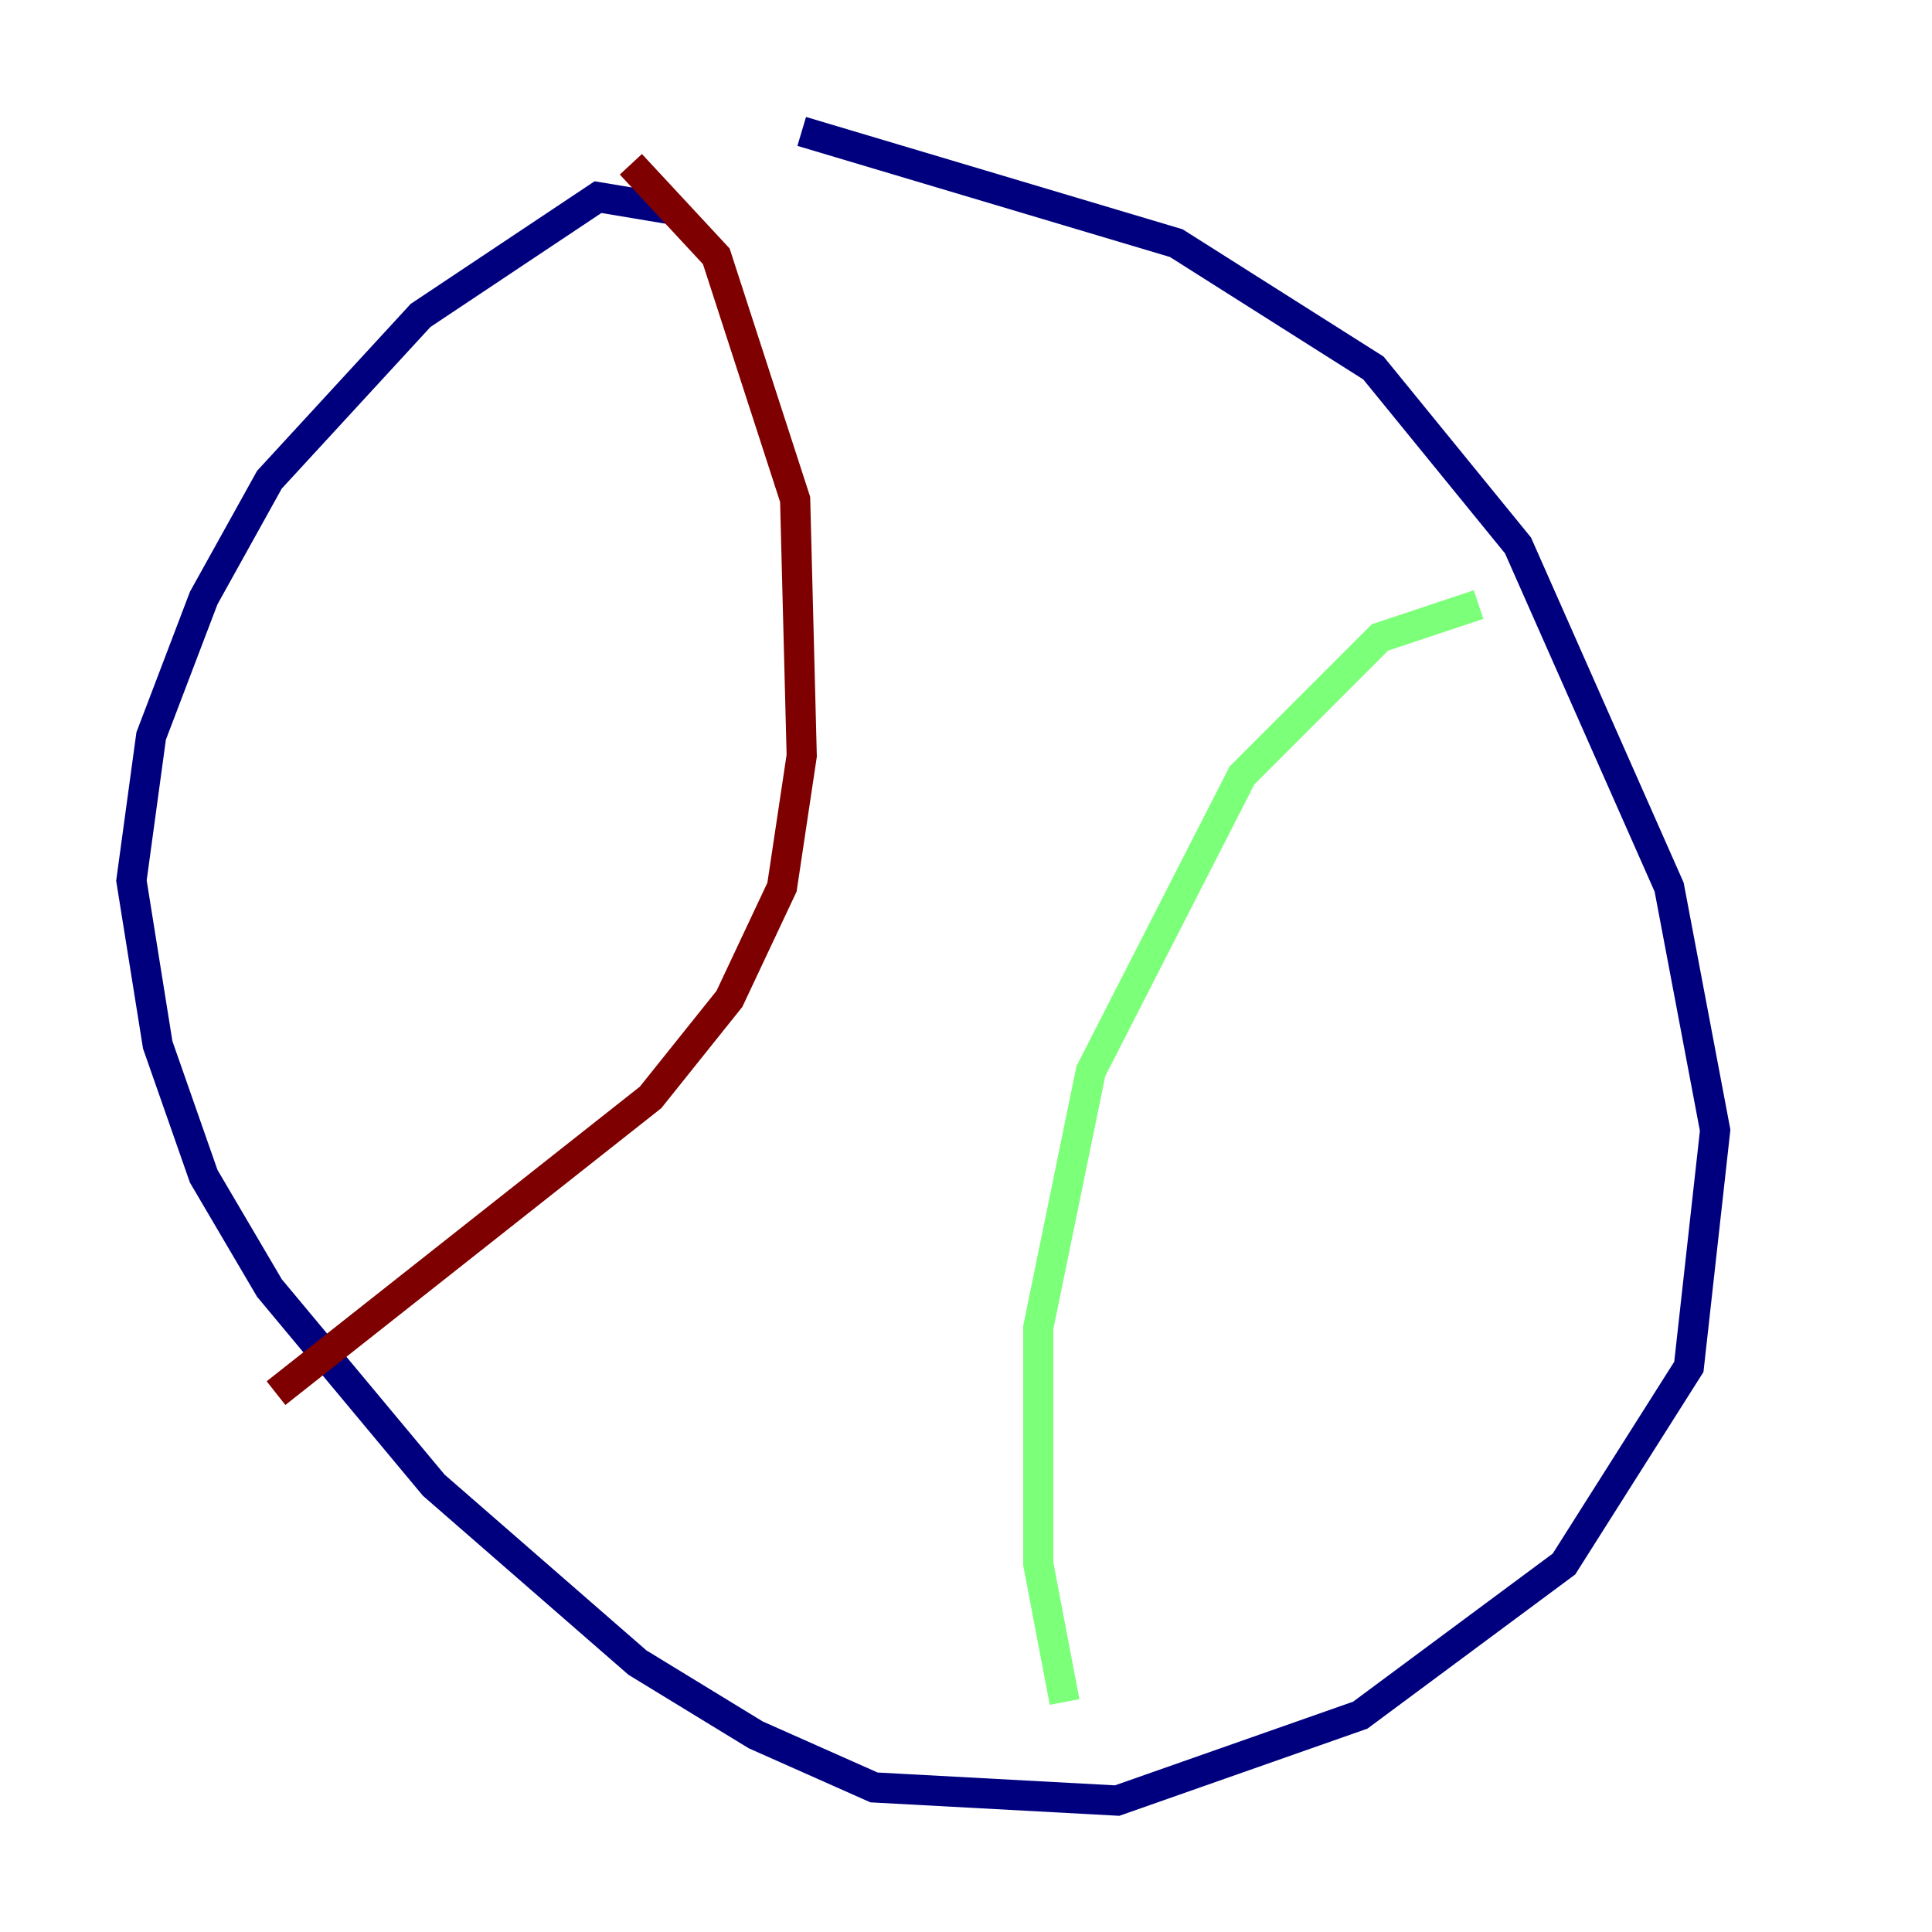 <?xml version="1.0" encoding="utf-8" ?>
<svg baseProfile="tiny" height="128" version="1.2" viewBox="0,0,128,128" width="128" xmlns="http://www.w3.org/2000/svg" xmlns:ev="http://www.w3.org/2001/xml-events" xmlns:xlink="http://www.w3.org/1999/xlink"><defs /><polyline fill="none" points="44.843,13.932 39.619,13.061 27.864,20.898 17.85,31.782 13.497,39.619 10.014,48.762 8.707,58.34 10.449,69.225 13.497,77.932 17.85,85.333 28.735,98.395 42.231,110.15 50.068,114.939 57.905,118.422 74.014,119.293 90.122,113.633 103.619,103.619 111.891,90.558 113.633,74.884 110.585,58.776 100.571,36.136 90.993,24.381 77.932,16.109 53.116,8.707" stroke="#00007f" stroke-width="2" /><polyline fill="none" points="97.959,40.054 91.429,42.231 82.286,51.374 72.272,70.966 68.789,87.946 68.789,103.619 70.531,112.762" stroke="#7cff79" stroke-width="2" /><polyline fill="none" points="41.796,10.884 47.456,16.98 52.68,33.088 53.116,50.068 51.809,58.776 48.327,66.177 43.102,72.707 18.286,92.299" stroke="#7f0000" stroke-width="2" /></svg>